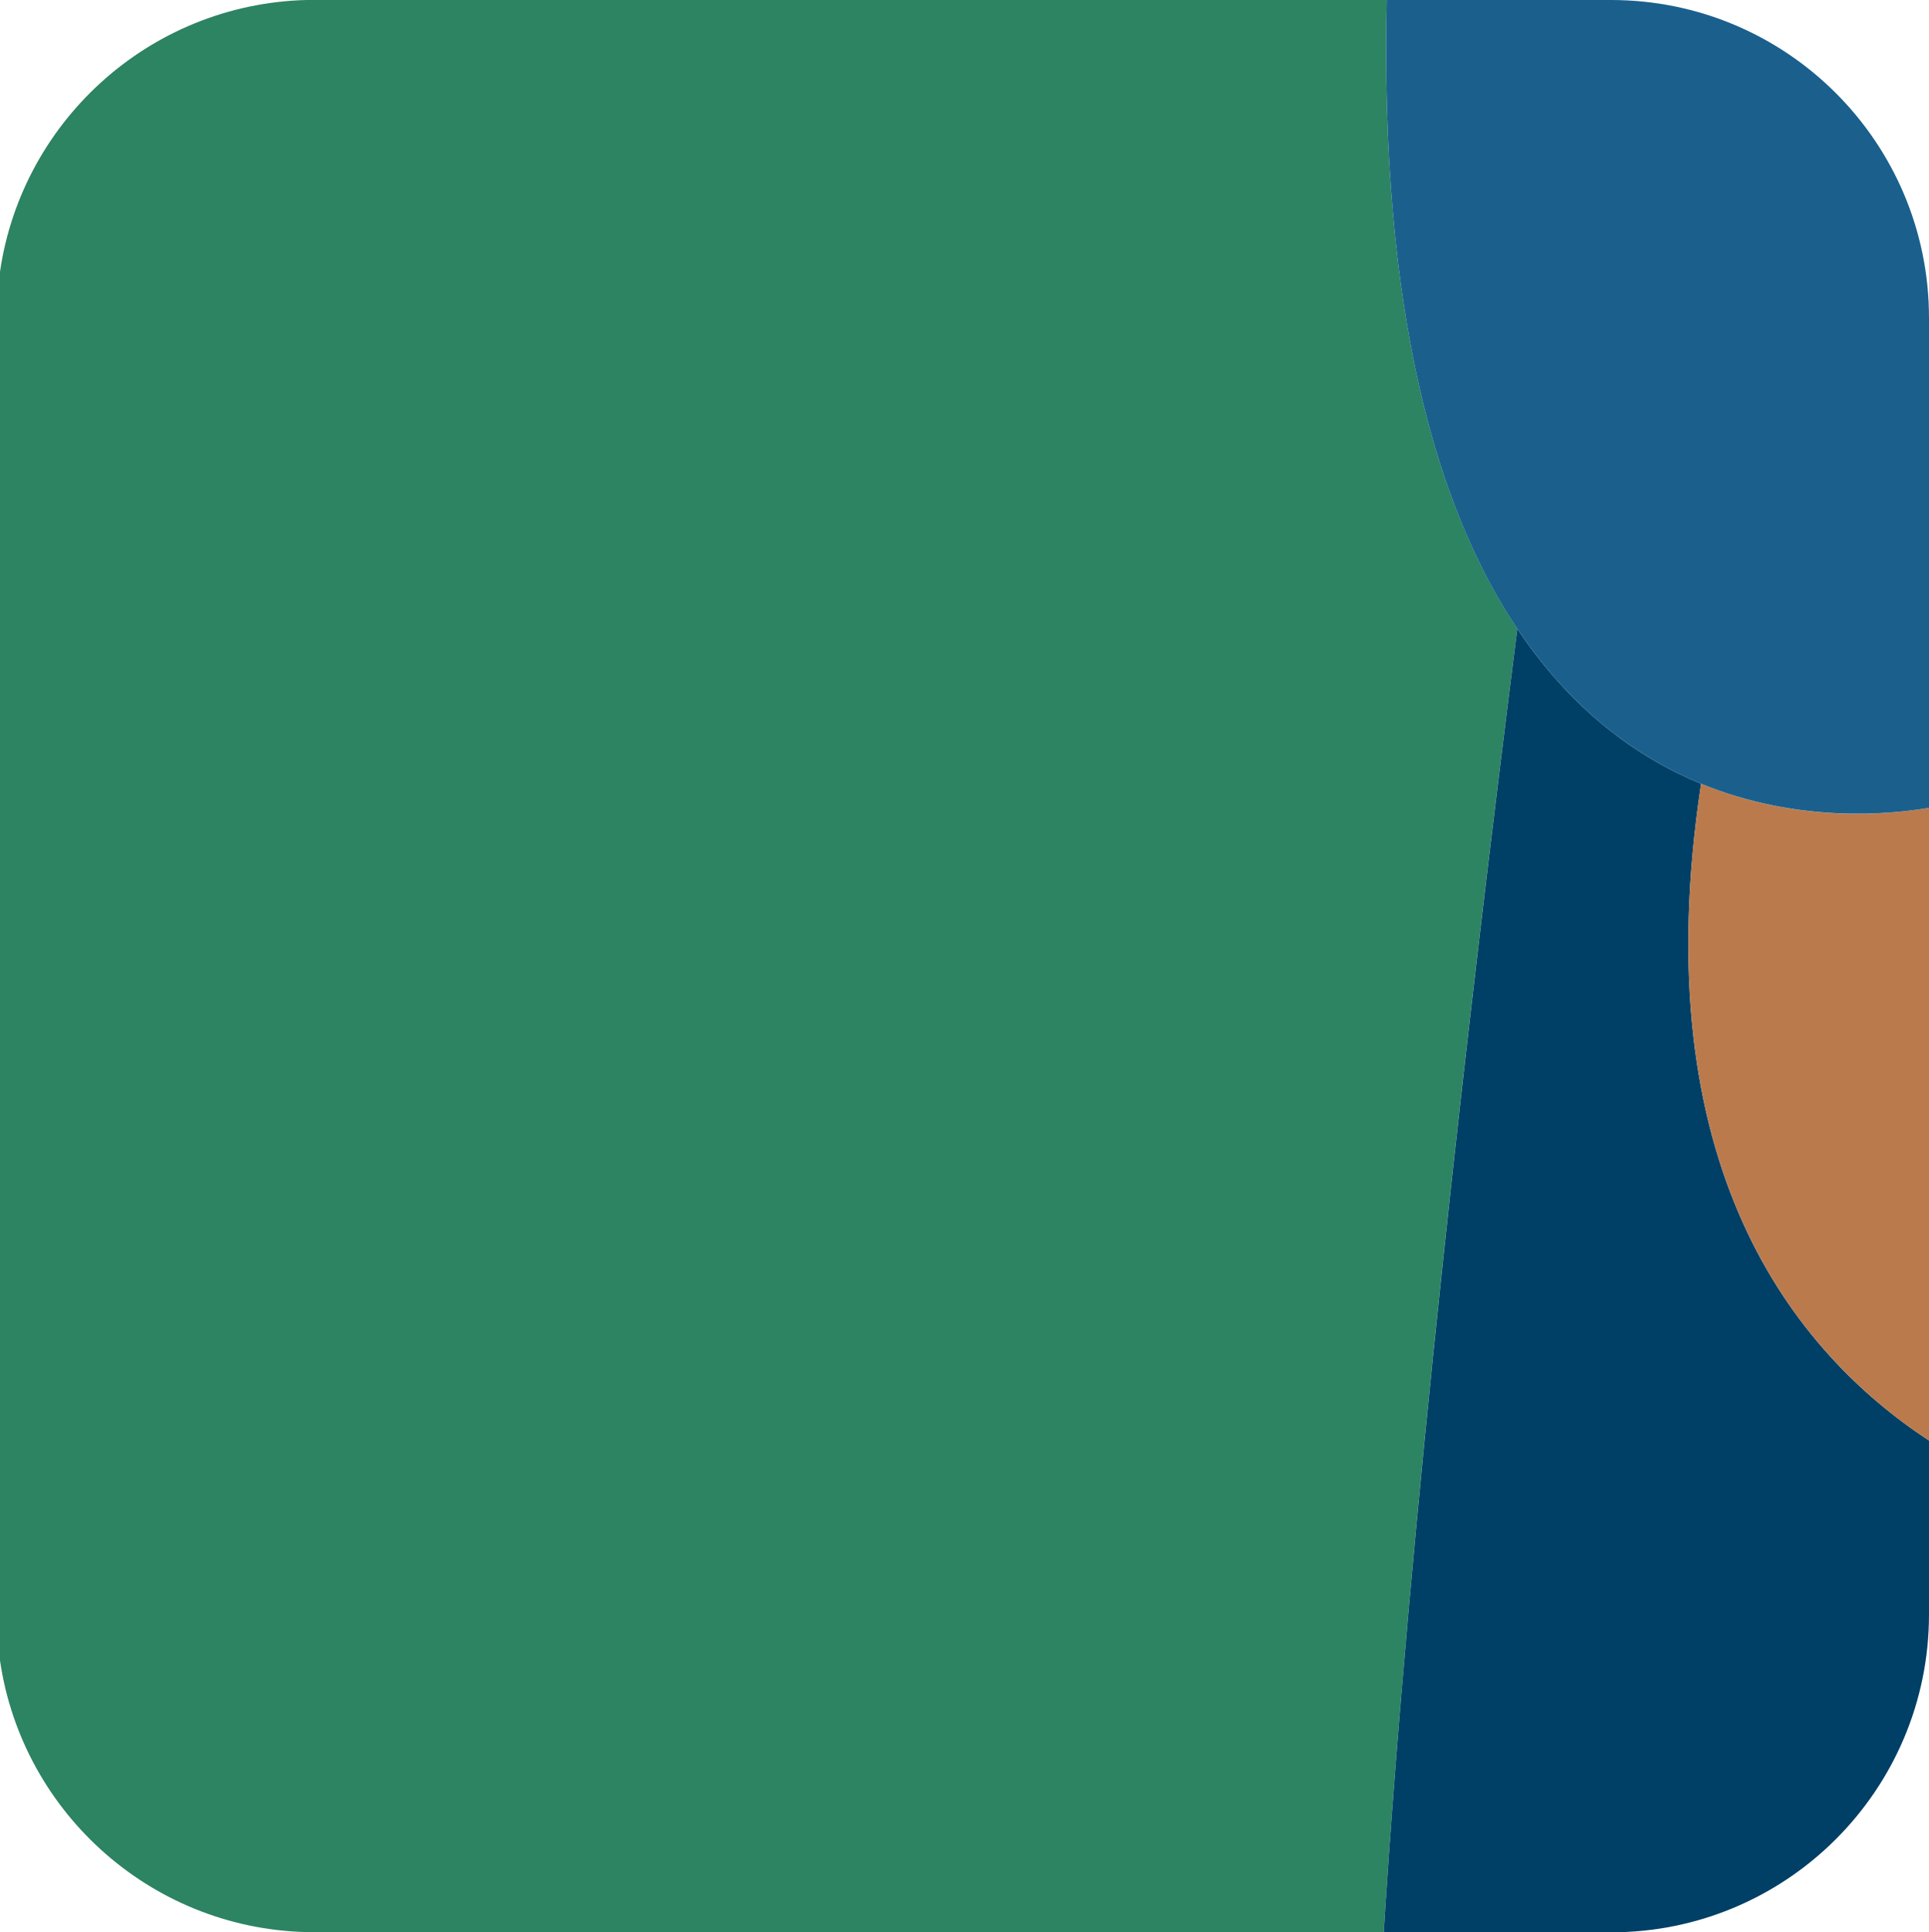<?xml version="1.0" encoding="UTF-8"?>
<svg id="Layer_2" data-name="Layer 2" xmlns="http://www.w3.org/2000/svg" viewBox="0 0 164.23 164.52">
  <defs>
    <style>
      .cls-1 {
        fill: #2d8462;
      }

      .cls-1, .cls-2, .cls-3, .cls-4 {
        stroke-width: 0px;
      }

      .cls-2 {
        fill: #1b608d;
      }

      .cls-3 {
        fill: #bb7a4c;
      }

      .cls-4 {
        fill: #004066;
      }
    </style>
  </defs>
  <g id="Portraits">
    <g id="M">
      <g id="Tiles">
        <g id="M-9">
          <path class="cls-1" d="m0,23.13v118.25c1.91,13.08,13.17,23.13,26.78,23.13h91.03c2.18-34.66,7.22-78.36,11.37-110.98-6.83-10.2-11.69-26.79-11.12-53.54H26.78C13.17,0,1.91,10.05,0,23.13Z"/>
          <path class="cls-4" d="m144.83,66.73c-5.4-2.22-10.98-6.21-15.65-13.19-4.14,32.61-9.19,76.32-11.37,110.98h19.35c14.95,0,27.07-12.12,27.07-27.07v-14.8c-11.46-7.52-24.35-23.35-19.4-55.92Z"/>
          <path class="cls-3" d="m144.83,66.73c-4.94,32.56,7.94,48.4,19.4,55.92v-53.87c-3.47.6-11.22,1.32-19.4-2.05Z"/>
          <path class="cls-2" d="m129.18,53.54c4.67,6.98,10.25,10.97,15.65,13.19,8.19,3.36,15.94,2.64,19.4,2.05V27.07c0-14.95-12.12-27.07-27.07-27.07h-19.1c-.57,26.75,4.29,43.34,11.12,53.54Z"/>
        </g>
      </g>
    </g>
  </g>
</svg>